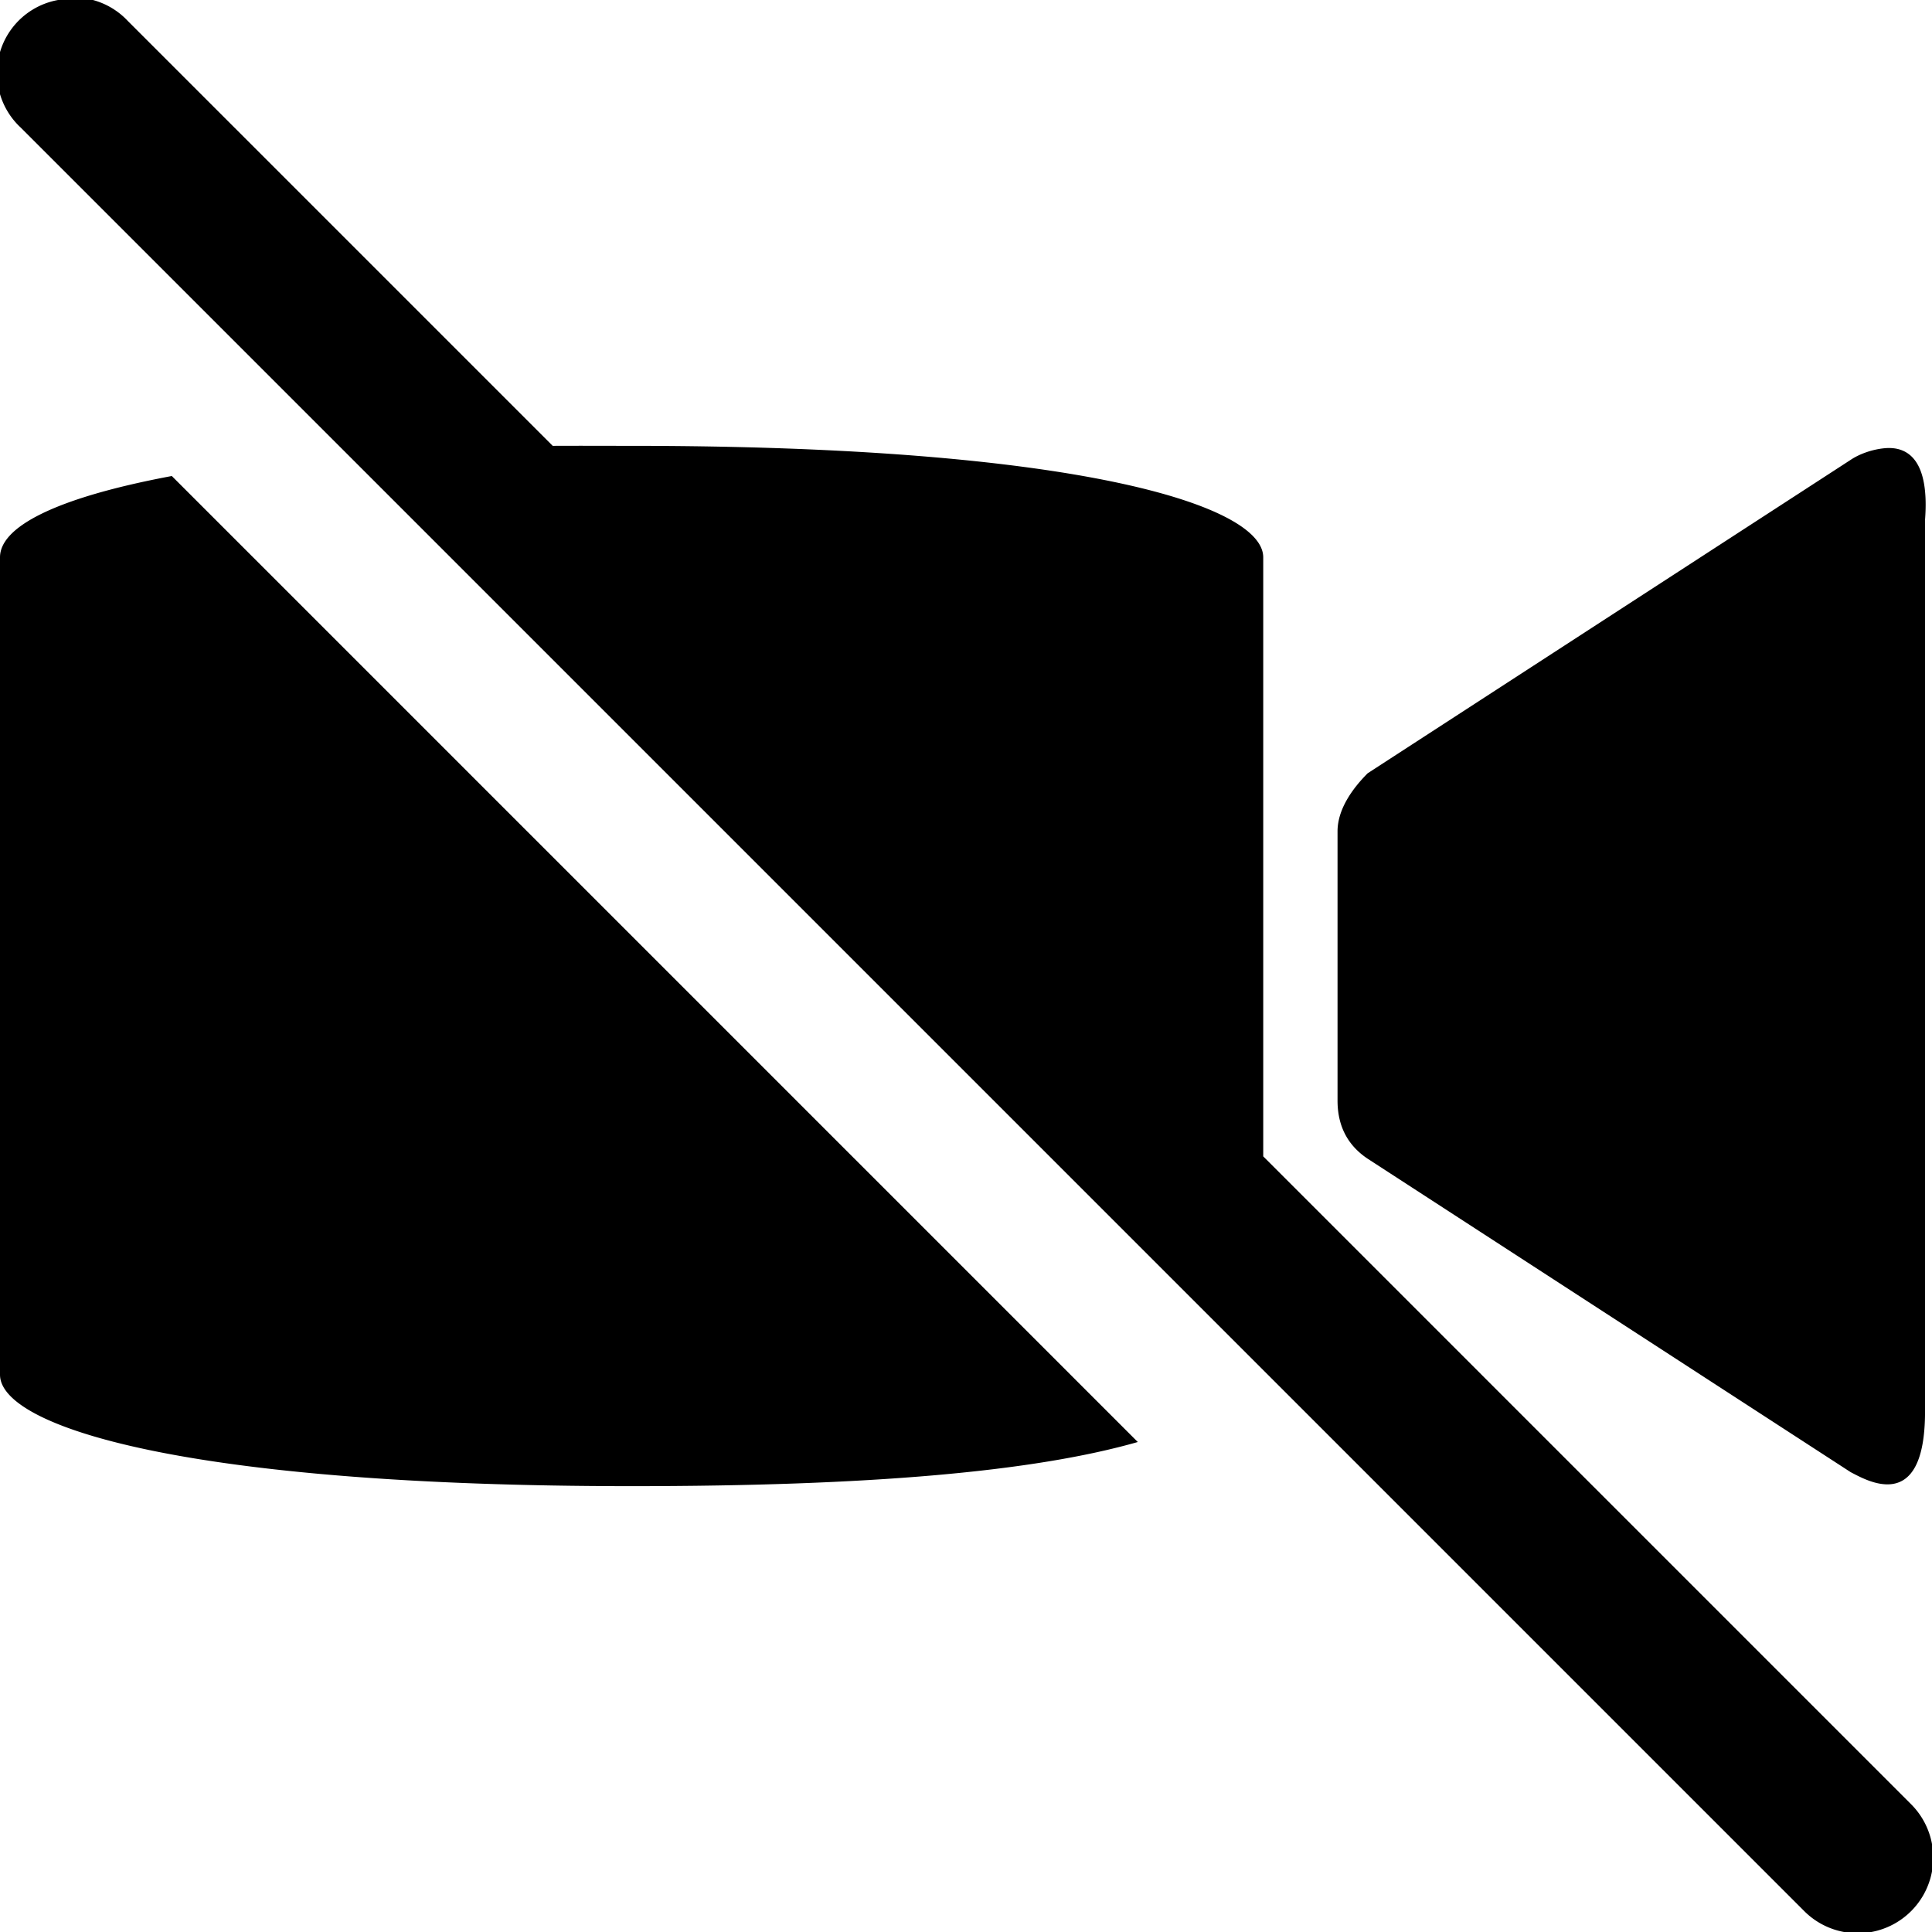 <?xml version="1.0"?>
<svg xmlns="http://www.w3.org/2000/svg" viewBox="0 0 26 26" enable-background="new 0 0 26 26">
    <path d="M 0.906 -0.031 A 1 1 0 0 0 0.781 0 A 1 1 0 0 0 0.281 1.719 L 24.281 25.719 A 1.016 1.016 0 1 0 25.719 24.281 L 17 15.562 L 17 7.5 C 17 6.8 14.5 6 8.5 6 C 8.128 6 7.792 5.998 7.438 6 L 1.719 0.281 A 1 1 0 0 0 0.906 -0.031 z M 25.375 6.031 C 25.196 6.045 25.019 6.112 24.906 6.188 L 18.406 10.406 C 18.206 10.606 18 10.887 18 11.188 L 18 14.812 C 18 15.113 18.106 15.394 18.406 15.594 L 24.906 19.812 C 25.106 19.913 25.906 20.4 25.906 19 L 25.906 7 C 25.969 6.188 25.674 6.009 25.375 6.031 z M 2.312 6.406 C 0.713 6.706 0 7.1 0 7.5 L 0 18.5 C 0 19.2 2.5 20 8.5 20 C 11.7 20 13.912 19.806 15.312 19.406 L 2.312 6.406 z"/>
</svg>
